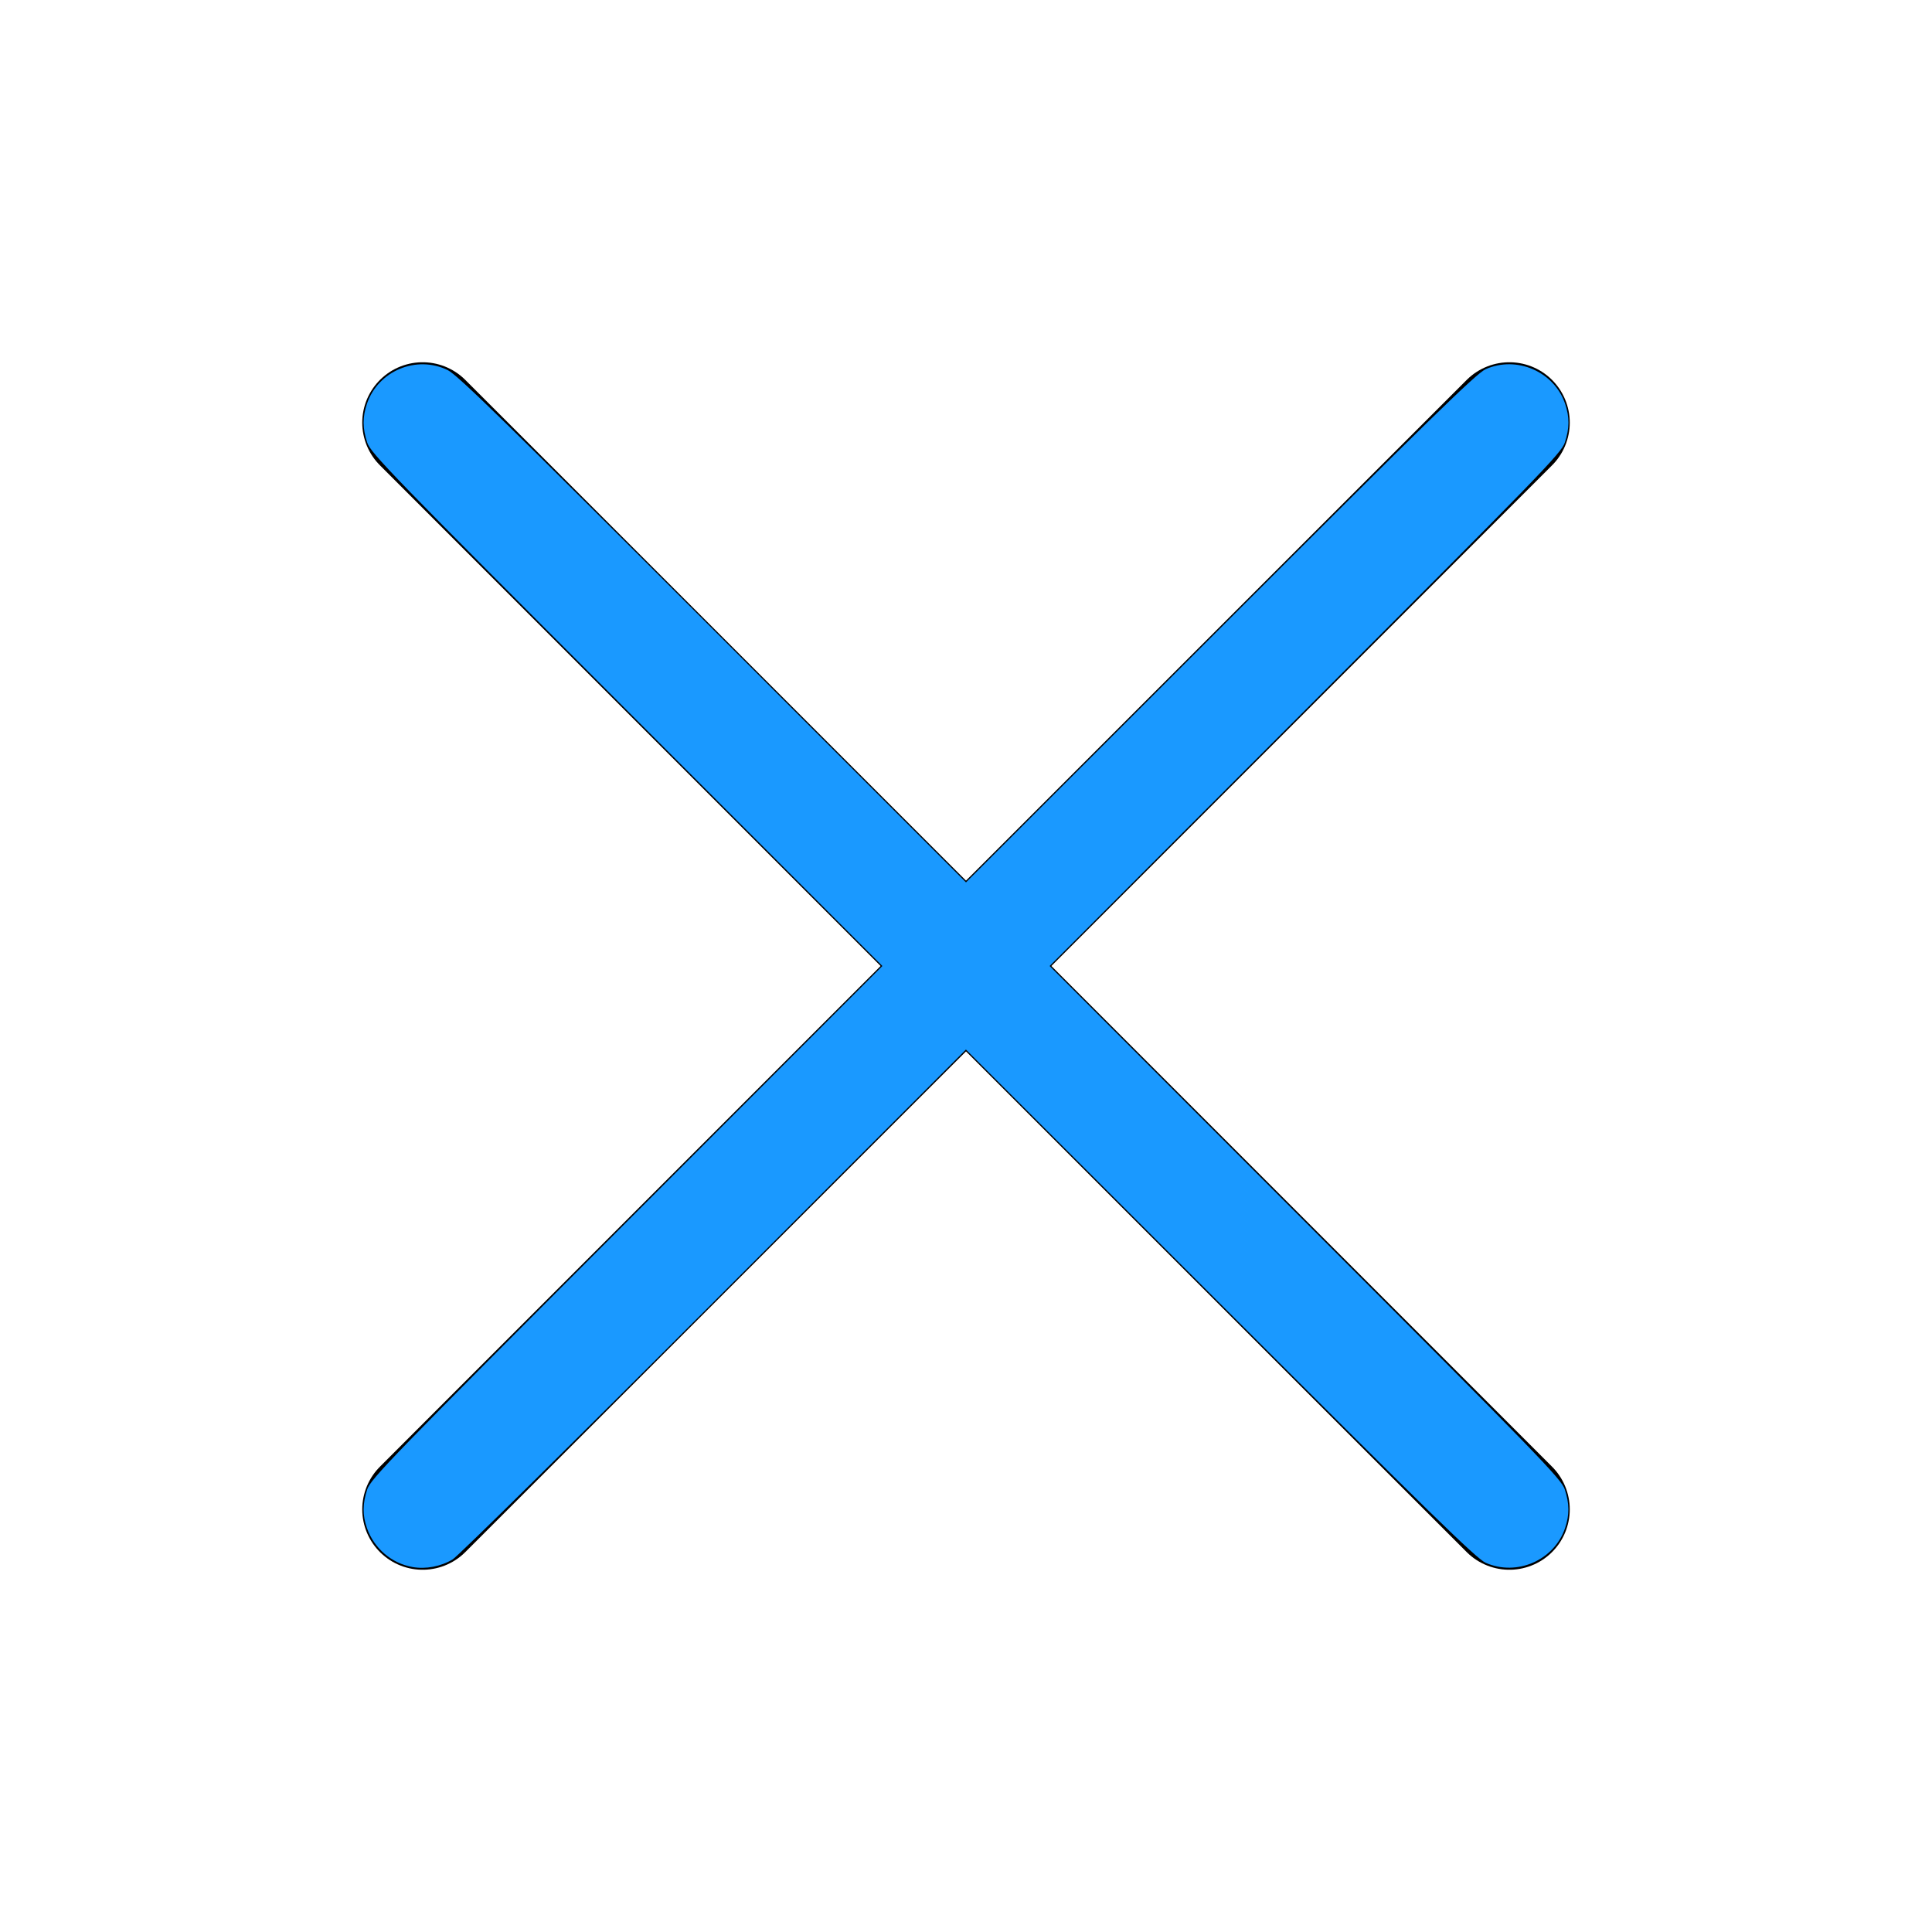 <?xml version="1.0" encoding="UTF-8" standalone="no"?>
<svg
   xmlns:dc="http://purl.org/dc/elements/1.1/"
   xmlns:cc="http://creativecommons.org/ns#"
   xmlns:rdf="http://www.w3.org/1999/02/22-rdf-syntax-ns#"
   xmlns:svg="http://www.w3.org/2000/svg"
   xmlns="http://www.w3.org/2000/svg"
   xmlns:sodipodi="http://sodipodi.sourceforge.net/DTD/sodipodi-0.dtd"
   xmlns:inkscape="http://www.inkscape.org/namespaces/inkscape"
   viewBox="0 0 32 32"
   version="1.1"
   id="svg13"
   sodipodi:docname="close.svg"
   inkscape:version="1.0.2-2 (e86c870879, 2021-01-15)">
  <sodipodi:namedview
     id="namedview15"
     pagecolor="#ffffff"
     bordercolor="#666666"
     borderopacity="1.0"
     inkscape:pageshadow="2"
     inkscape:pageopacity="0.0"
     inkscape:pagecheckerboard="0"
     showgrid="false"
     inkscape:zoom="26"
     inkscape:cx="15.980769"
     inkscape:cy="16.019231"
     inkscape:window-width="2160"
     inkscape:window-height="1346"
     inkscape:window-x="-11"
     inkscape:window-y="-11"
     inkscape:window-maximized="1"
     inkscape:current-layer="cross"
     inkscape:document-rotation="0" />
  <defs
     id="defs4">
    <style
       id="style2">.cls-1{fill:none;stroke:#000;stroke-linecap:round;stroke-linejoin:round;stroke-width:2px;}</style>
  </defs>
  <title
     id="title6" />
  <g
     id="cross">
    <line
       class="cls-1"
       x1="7"
       x2="25"
       y1="7"
       y2="25"
       id="line8"
       style="fill:#0000ff" />
    <line
       class="cls-1"
       x1="7"
       x2="25"
       y1="25"
       y2="7"
       id="line10" />
    <path
       style="fill:#1a99ff;stroke-width:0.038;fill-opacity:1"
       d="M 6.833,25.955 C 6.486,25.894 6.197,25.647 6.078,25.31 6.003,25.097 6.004,24.907 6.082,24.67 6.139,24.496 6.493,24.131 10.379,20.24 L 14.615,16 10.379,11.76 C 6.493,7.869 6.139,7.504 6.082,7.33 6.004,7.093 6.003,6.909 6.078,6.687 6.264,6.141 6.901,5.877 7.417,6.131 7.577,6.209 8.43,7.043 11.808,10.422 l 4.192,4.193 4.212,-4.21 c 3.466,-3.465 4.244,-4.224 4.397,-4.291 0.516,-0.227 1.133,0.043 1.314,0.573 0.075,0.221 0.074,0.405 -0.004,0.642 -0.057,0.174 -0.412,0.539 -4.298,4.43 L 17.385,16 l 4.235,4.24 c 3.886,3.891 4.24,4.256 4.298,4.43 0.078,0.237 0.079,0.421 0.004,0.642 -0.181,0.531 -0.798,0.8 -1.314,0.573 -0.152,-0.067 -0.931,-0.827 -4.397,-4.291 l -4.212,-4.21 -4.173,4.175 C 9.532,23.857 7.583,25.778 7.497,25.829 7.301,25.946 7.051,25.994 6.833,25.955 Z"
       id="path91" />
  </g>
</svg>
